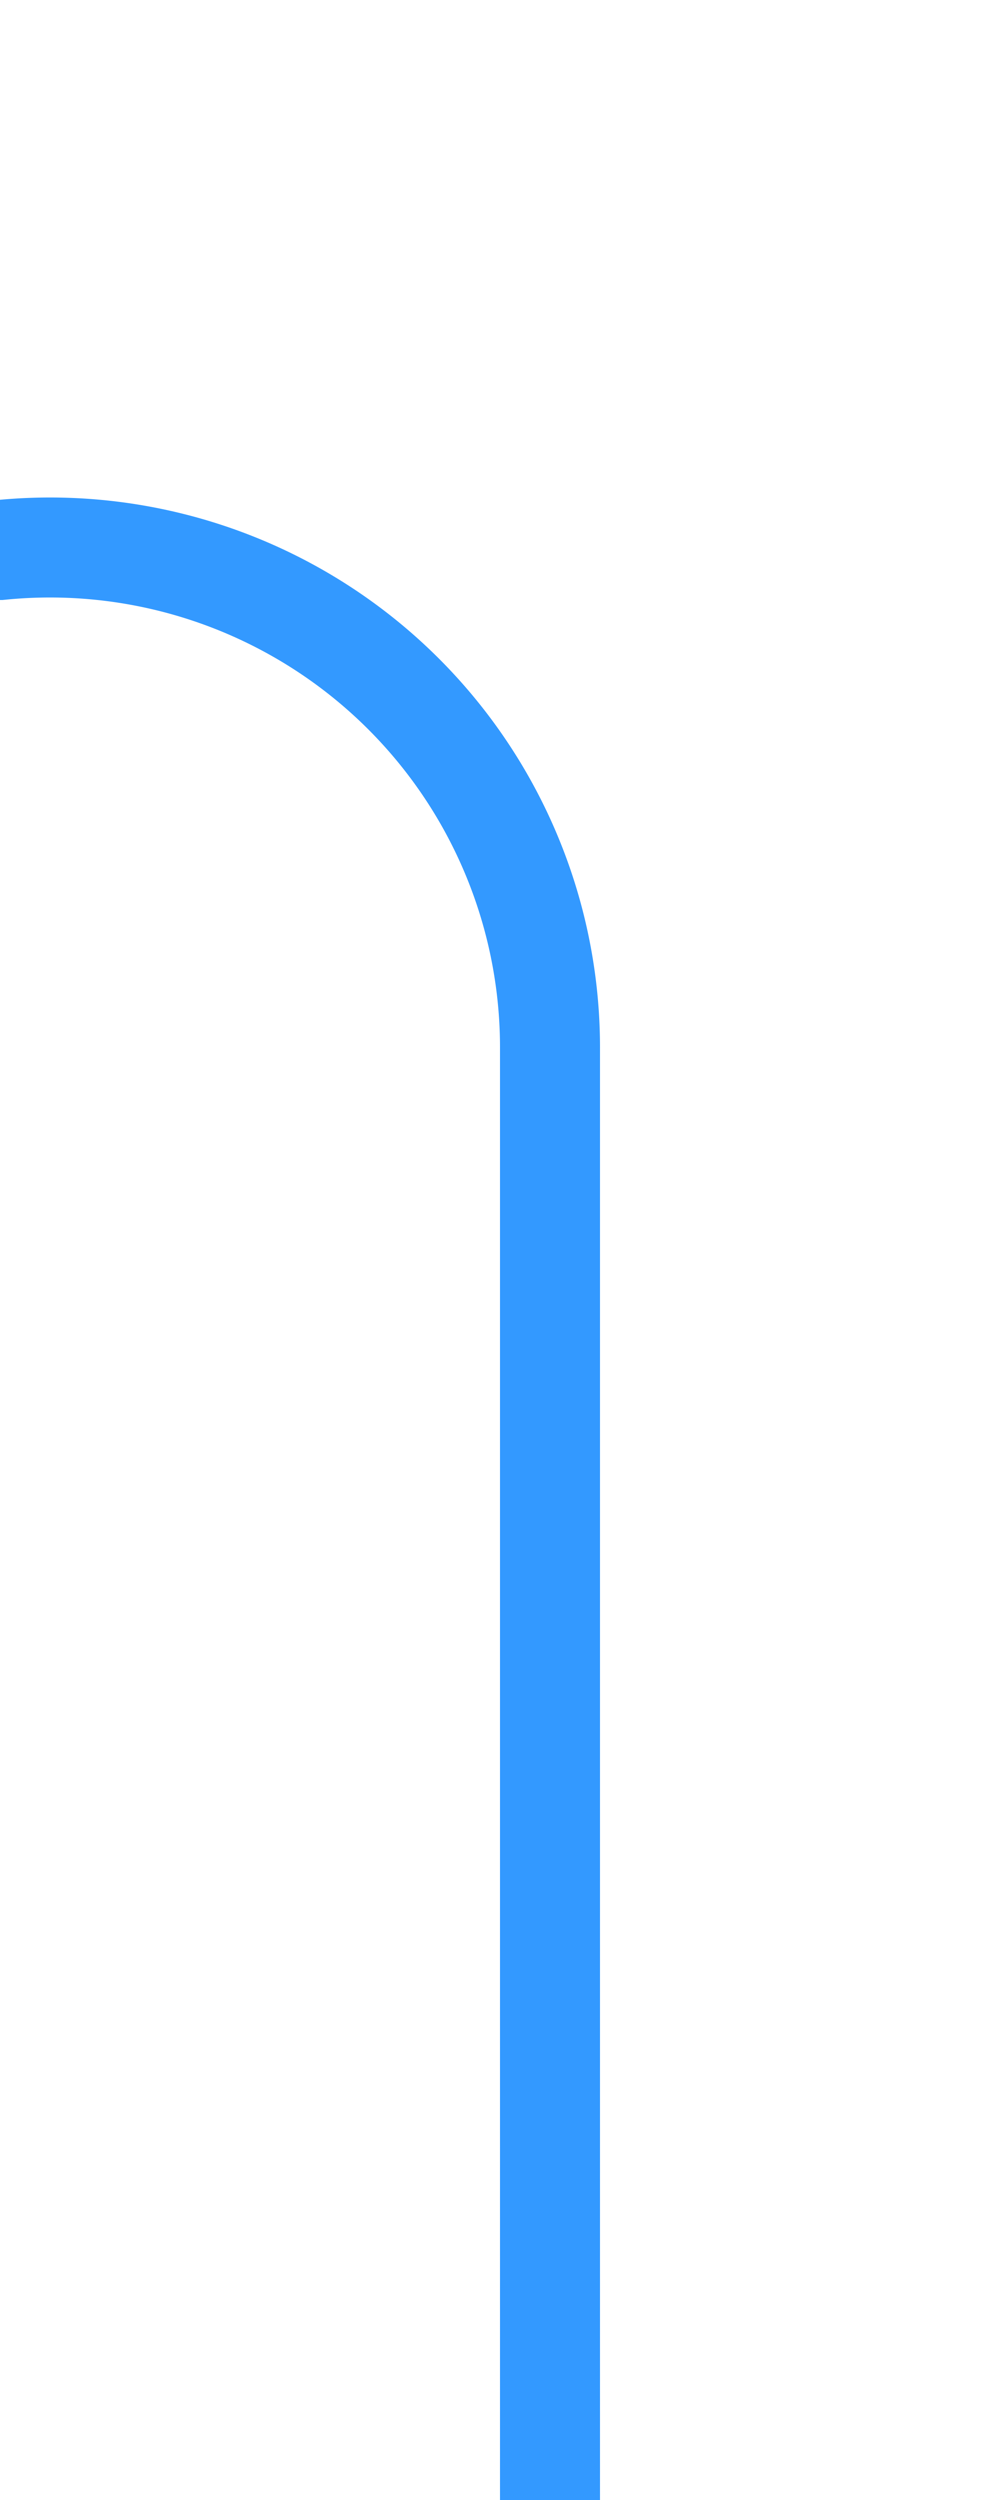 ﻿<?xml version="1.0" encoding="utf-8"?>
<svg version="1.1" xmlns:xlink="http://www.w3.org/1999/xlink" width="10px" height="25px" preserveAspectRatio="xMidYMin meet" viewBox="648 185  8 25" xmlns="http://www.w3.org/2000/svg">
  <path d="M 572.5 203  L 572.5 195  A 5 5 0 0 1 577.5 190.5 L 647 190.5  A 5 5 0 0 1 652.5 195.5 L 652.5 210  " stroke-width="1" stroke="#3399ff" fill="none" />
  <path d="M 572.5 198  A 3 3 0 0 0 569.5 201 A 3 3 0 0 0 572.5 204 A 3 3 0 0 0 575.5 201 A 3 3 0 0 0 572.5 198 Z " fill-rule="nonzero" fill="#3399ff" stroke="none" />
</svg>